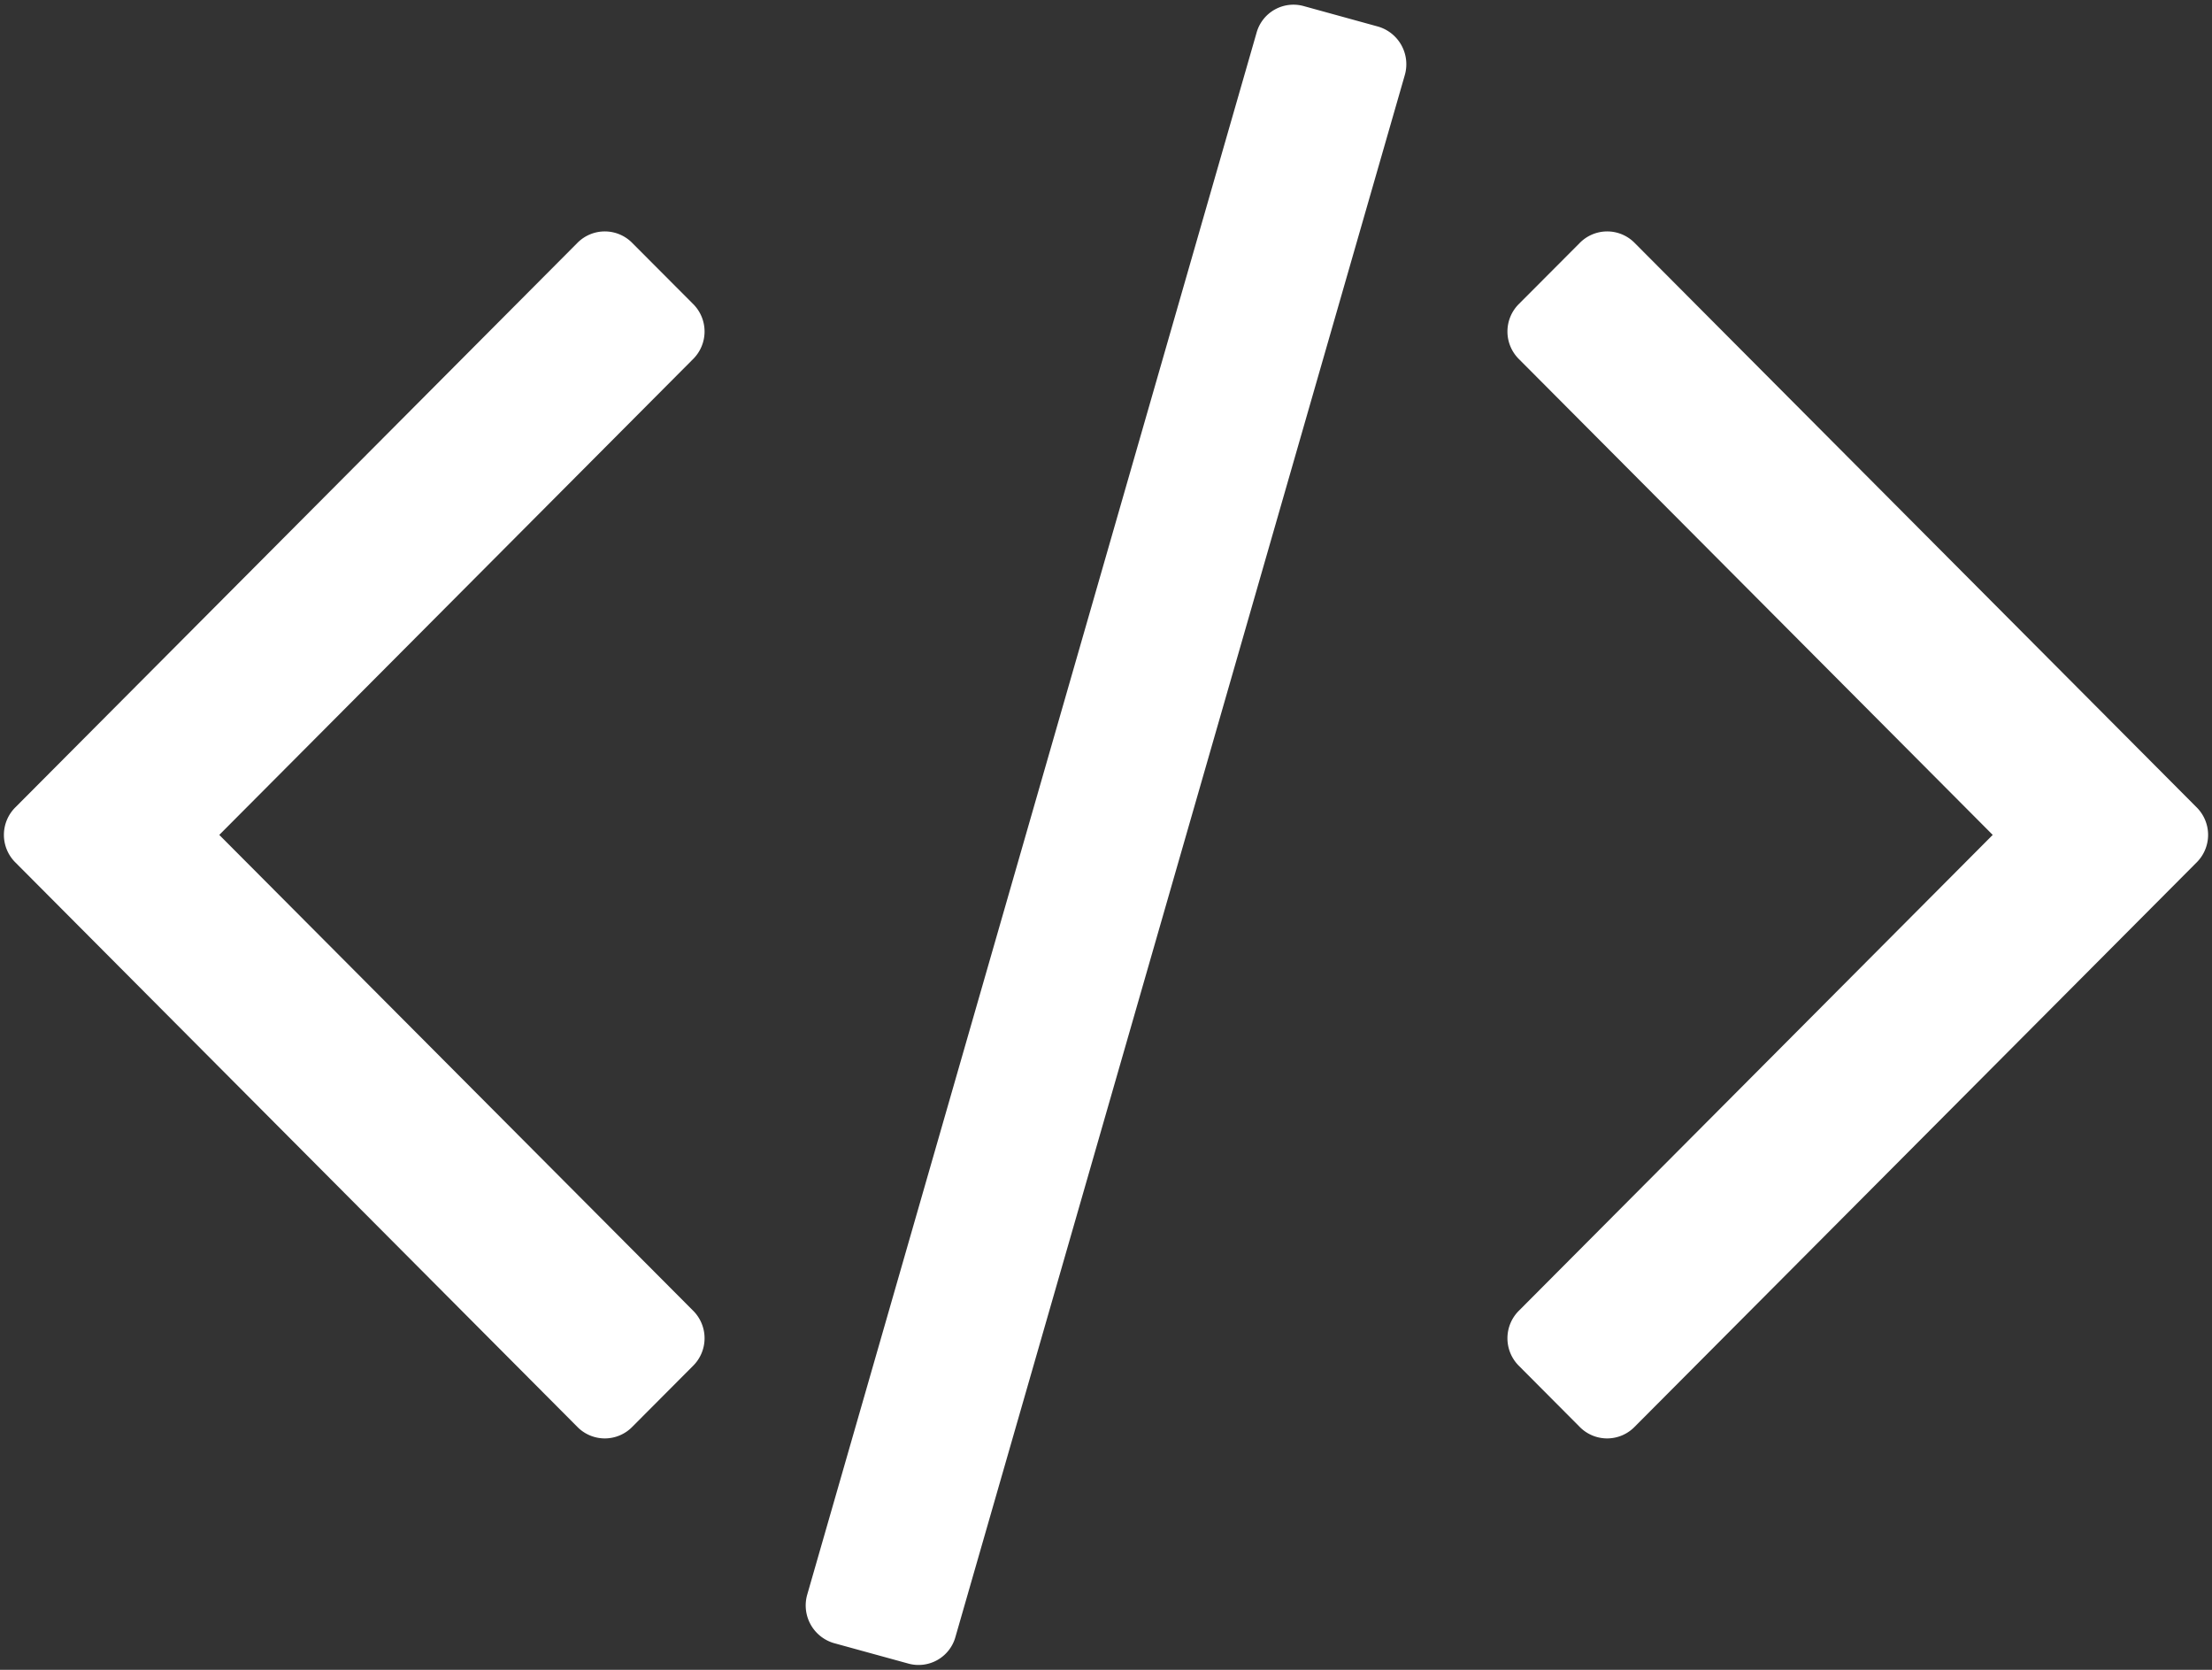 <svg xmlns="http://www.w3.org/2000/svg" width="53" height="40" viewBox="0 0 53 40"><rect x="0" y="0" width="53" height="40" fill="#333333" stroke="none"/><defs><style>.cls-1{fill:#fff;fill-rule:evenodd}</style></defs><path id="fa-code" class="cls-1" d="M16.6 32.724a.931.931 0 0 0 0-1.334L5.254 20 16.6 8.608a.93.93 0 0 0 0-1.333l-1.445-1.449a.922.922 0 0 0-1.328 0L.375 19.333a.93.93 0 0 0 0 1.333l13.452 13.508a.921.921 0 0 0 1.328 0zM33.659 1.8a.94.94 0 0 0-.635-1.162l-1.79-.493a.917.917 0 0 0-1.126.638L19.341 38.2a.94.94 0 0 0 .635 1.159l1.79.492a.917.917 0 0 0 1.126-.637zm18.966 18.866a.93.93 0 0 0 0-1.333L39.173 5.826a.922.922 0 0 0-1.328 0L36.4 7.275a.93.93 0 0 0 0 1.333L47.746 20 36.4 31.391a.931.931 0 0 0 0 1.334l1.443 1.449a.921.921 0 0 0 1.328 0z"/></svg>